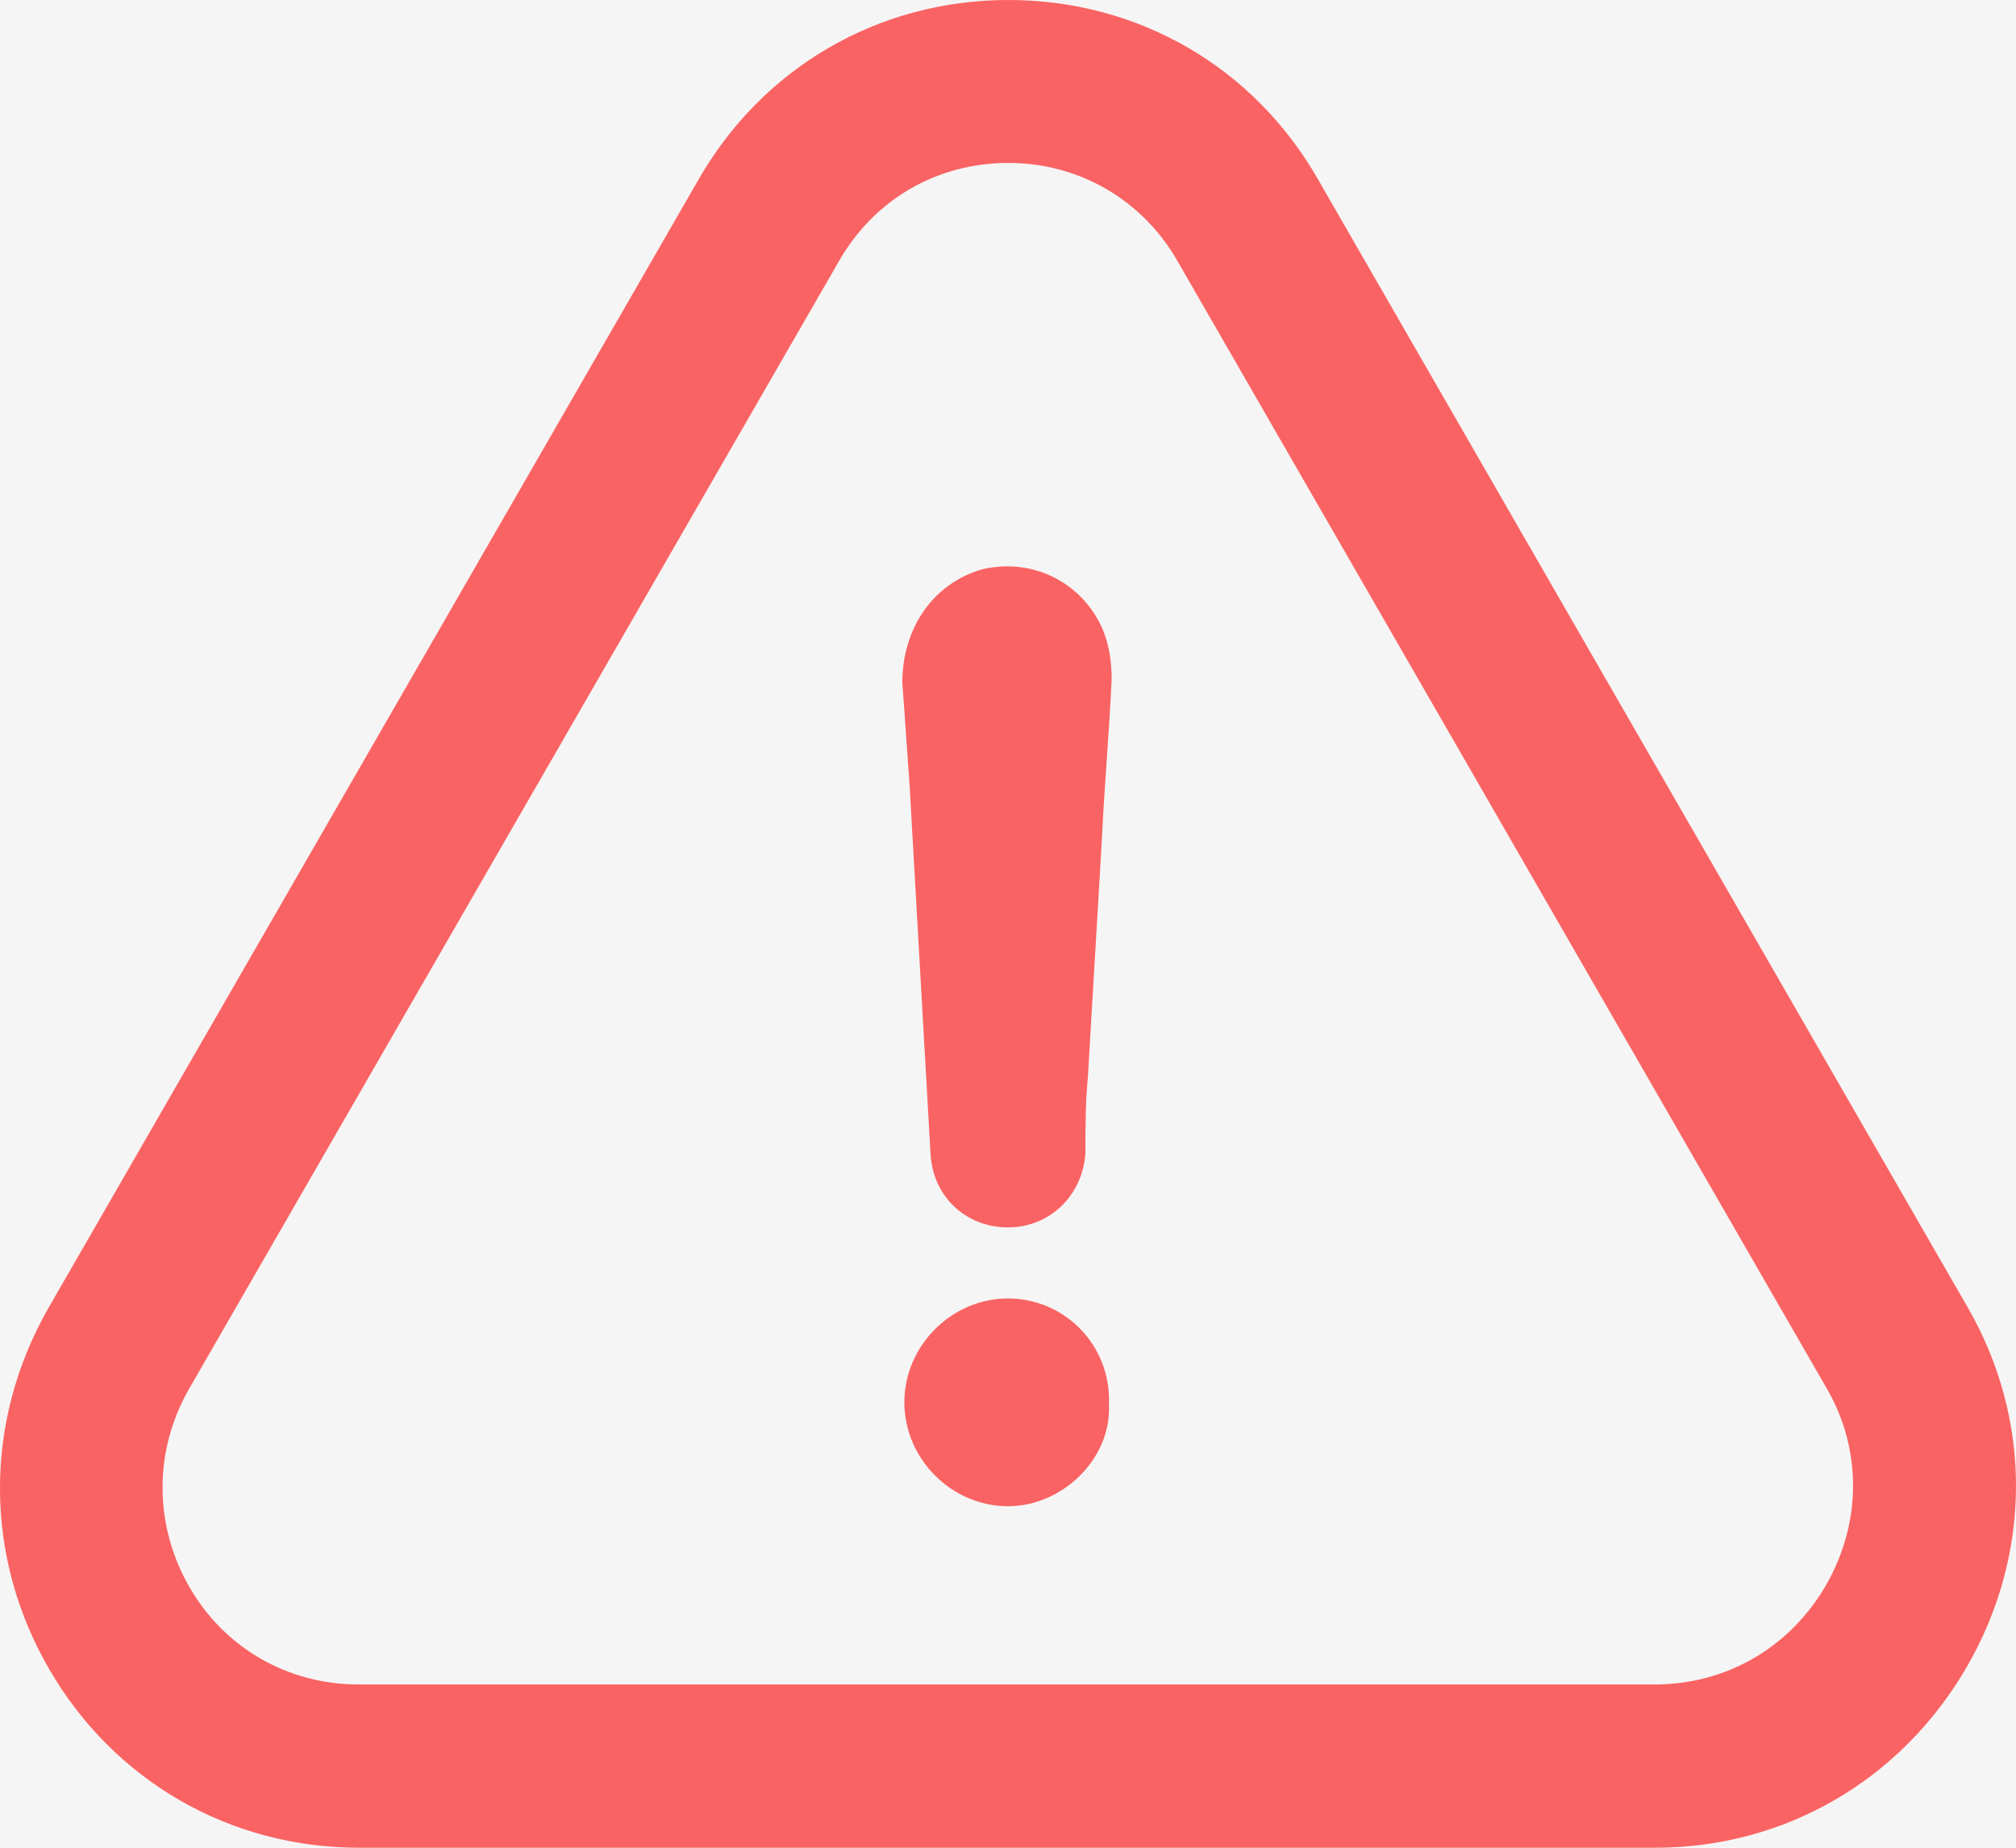 <svg width="12" height="11" viewBox="0 0 12 11" fill="none" xmlns="http://www.w3.org/2000/svg">
<rect width="12" height="11" fill="#F5F5F5"/>
<g id="Error">
<path id="Vector" d="M6 7.73C5.664 7.73 5.383 8.012 5.383 8.348C5.383 8.685 5.664 8.967 6 8.967C6.323 8.967 6.616 8.685 6.601 8.363C6.616 8.009 6.337 7.73 6 7.73Z" fill="#FA6363"/>
<path id="Vector_2" d="M11.708 9.922C12.095 9.251 12.098 8.452 11.713 7.784L7.85 1.076C7.468 0.401 6.777 0 6.002 0C5.228 0 4.537 0.403 4.155 1.074L0.287 7.789C-0.098 8.465 -0.096 9.268 0.294 9.939C0.679 10.602 1.367 11 2.137 11H9.853C10.625 11 11.318 10.597 11.708 9.922ZM10.869 9.437C10.655 9.808 10.275 10.028 9.851 10.028H2.134C1.715 10.028 1.338 9.813 1.128 9.449C0.916 9.081 0.913 8.64 1.125 8.269L4.993 1.556C5.203 1.187 5.578 0.97 6.002 0.97C6.424 0.97 6.802 1.19 7.011 1.558L10.877 8.272C11.084 8.633 11.081 9.068 10.869 9.437Z" fill="#FA6363"/>
<path id="Vector_3" d="M5.847 3.389C5.554 3.473 5.371 3.74 5.371 4.064C5.386 4.26 5.398 4.457 5.413 4.653C5.455 5.397 5.497 6.127 5.539 6.872C5.554 7.124 5.749 7.307 6 7.307C6.252 7.307 6.449 7.112 6.461 6.857C6.461 6.703 6.461 6.562 6.476 6.407C6.503 5.929 6.533 5.452 6.56 4.974C6.575 4.665 6.602 4.356 6.617 4.047C6.617 3.935 6.602 3.837 6.56 3.738C6.434 3.461 6.141 3.32 5.847 3.389Z" fill="#FA6363"/>
</g>
</svg>
